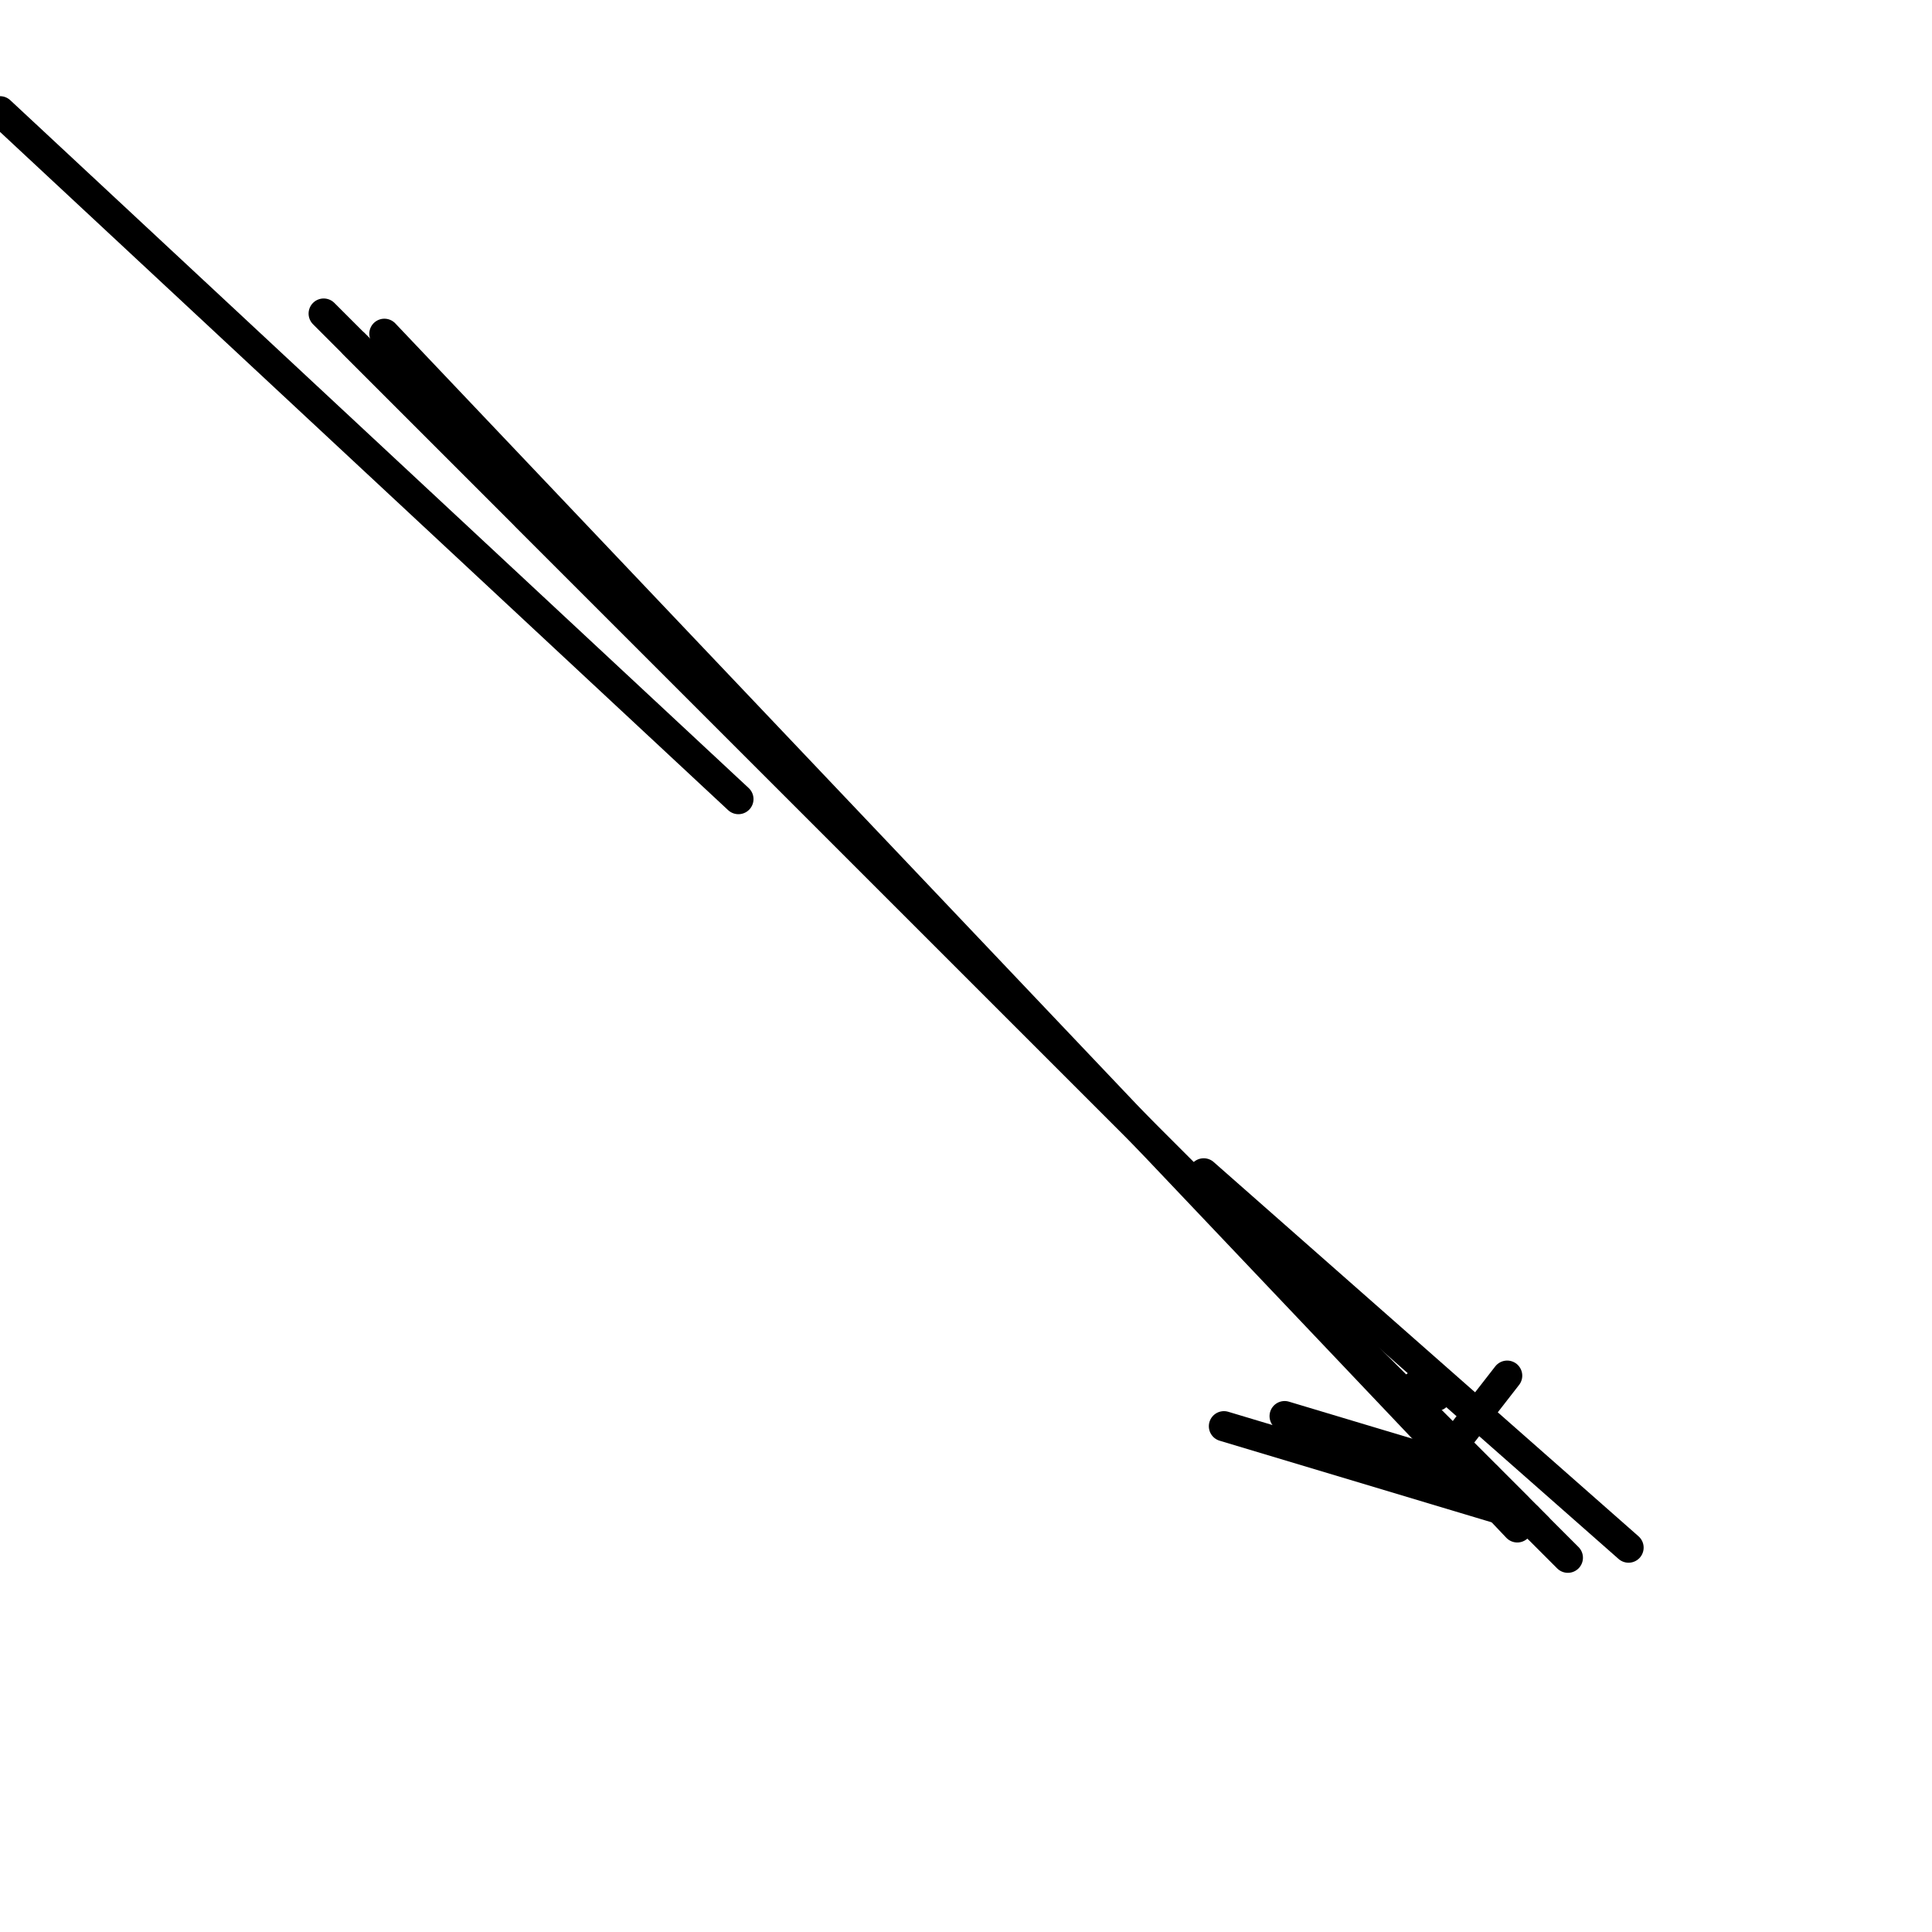 <?xml version="1.0" encoding="utf-8" ?>
<svg baseProfile="full" height="256" version="1.1" width="256" xmlns="http://www.w3.org/2000/svg" xmlns:ev="http://www.w3.org/2001/xml-events" xmlns:xlink="http://www.w3.org/1999/xlink"><defs /><polyline fill="none" points="0.0,14.743 97.843,105.885" stroke="black" stroke-linecap="round" stroke-width="4" /><polyline fill="none" points="42.89,41.55 203.728,202.387" stroke="black" stroke-linecap="round" stroke-width="4" /><polyline fill="none" points="69.696,68.356 207.749,206.408" stroke="black" stroke-linecap="round" stroke-width="4" /><polyline fill="none" points="46.911,45.571 201.047,199.707" stroke="black" stroke-linecap="round" stroke-width="4" /><polyline fill="none" points="50.932,44.23 201.047,202.387" stroke="black" stroke-linecap="round" stroke-width="4" /><polyline fill="none" points="215.791,205.068 159.497,155.476" stroke="black" stroke-linecap="round" stroke-width="4" /><polyline fill="none" points="197.026,195.686 170.22,187.644" stroke="black" stroke-linecap="round" stroke-width="4" /><polyline fill="none" points="202.387,201.047 162.178,188.984" stroke="black" stroke-linecap="round" stroke-width="4" /><polyline fill="none" points="187.644,183.623 190.325,184.963" stroke="black" stroke-linecap="round" stroke-width="4" /><polyline fill="none" points="190.325,194.346 199.707,182.283" stroke="black" stroke-linecap="round" stroke-width="4" /></svg>
